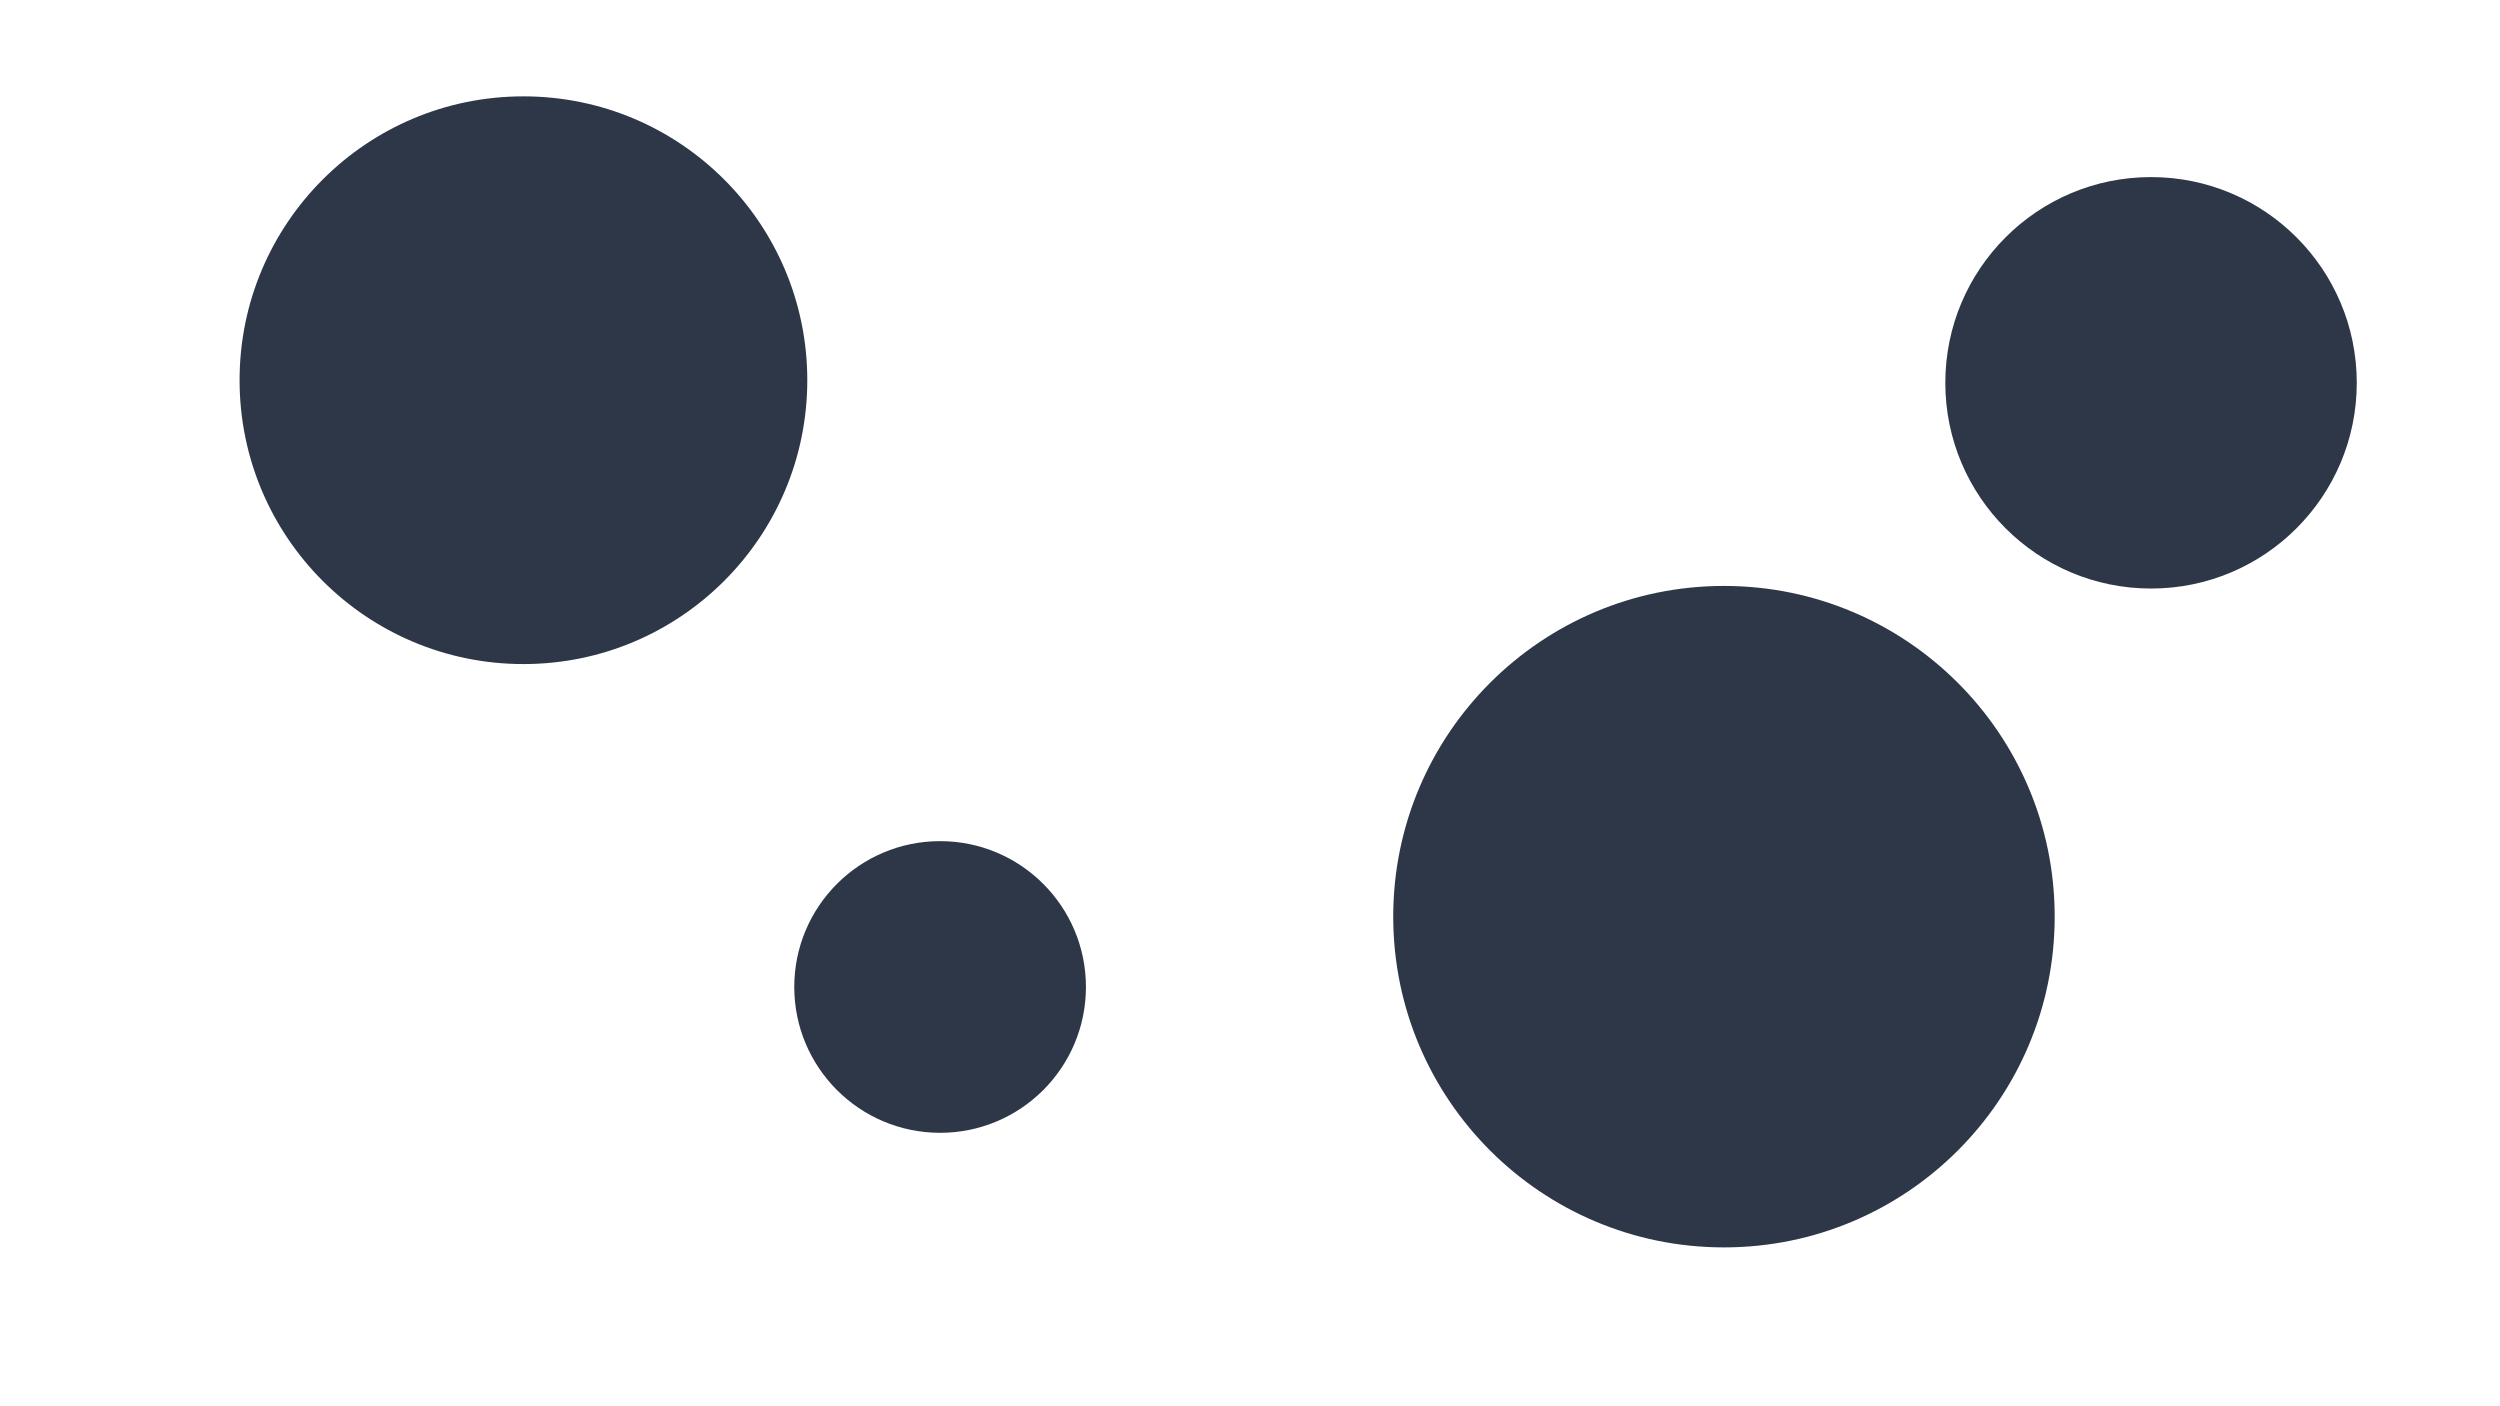 <svg id="visual" viewBox="0 0 960 540" width="960" height="540" xmlns="http://www.w3.org/2000/svg" xmlns:xlink="http://www.w3.org/1999/xlink" version="1.1"><g fill="#2D3748"><circle r="127" cx="662" cy="352"></circle><circle r="56" cx="361" cy="379"></circle><circle r="109" cx="201" cy="146"></circle><circle r="79" cx="826" cy="147"></circle></g></svg>